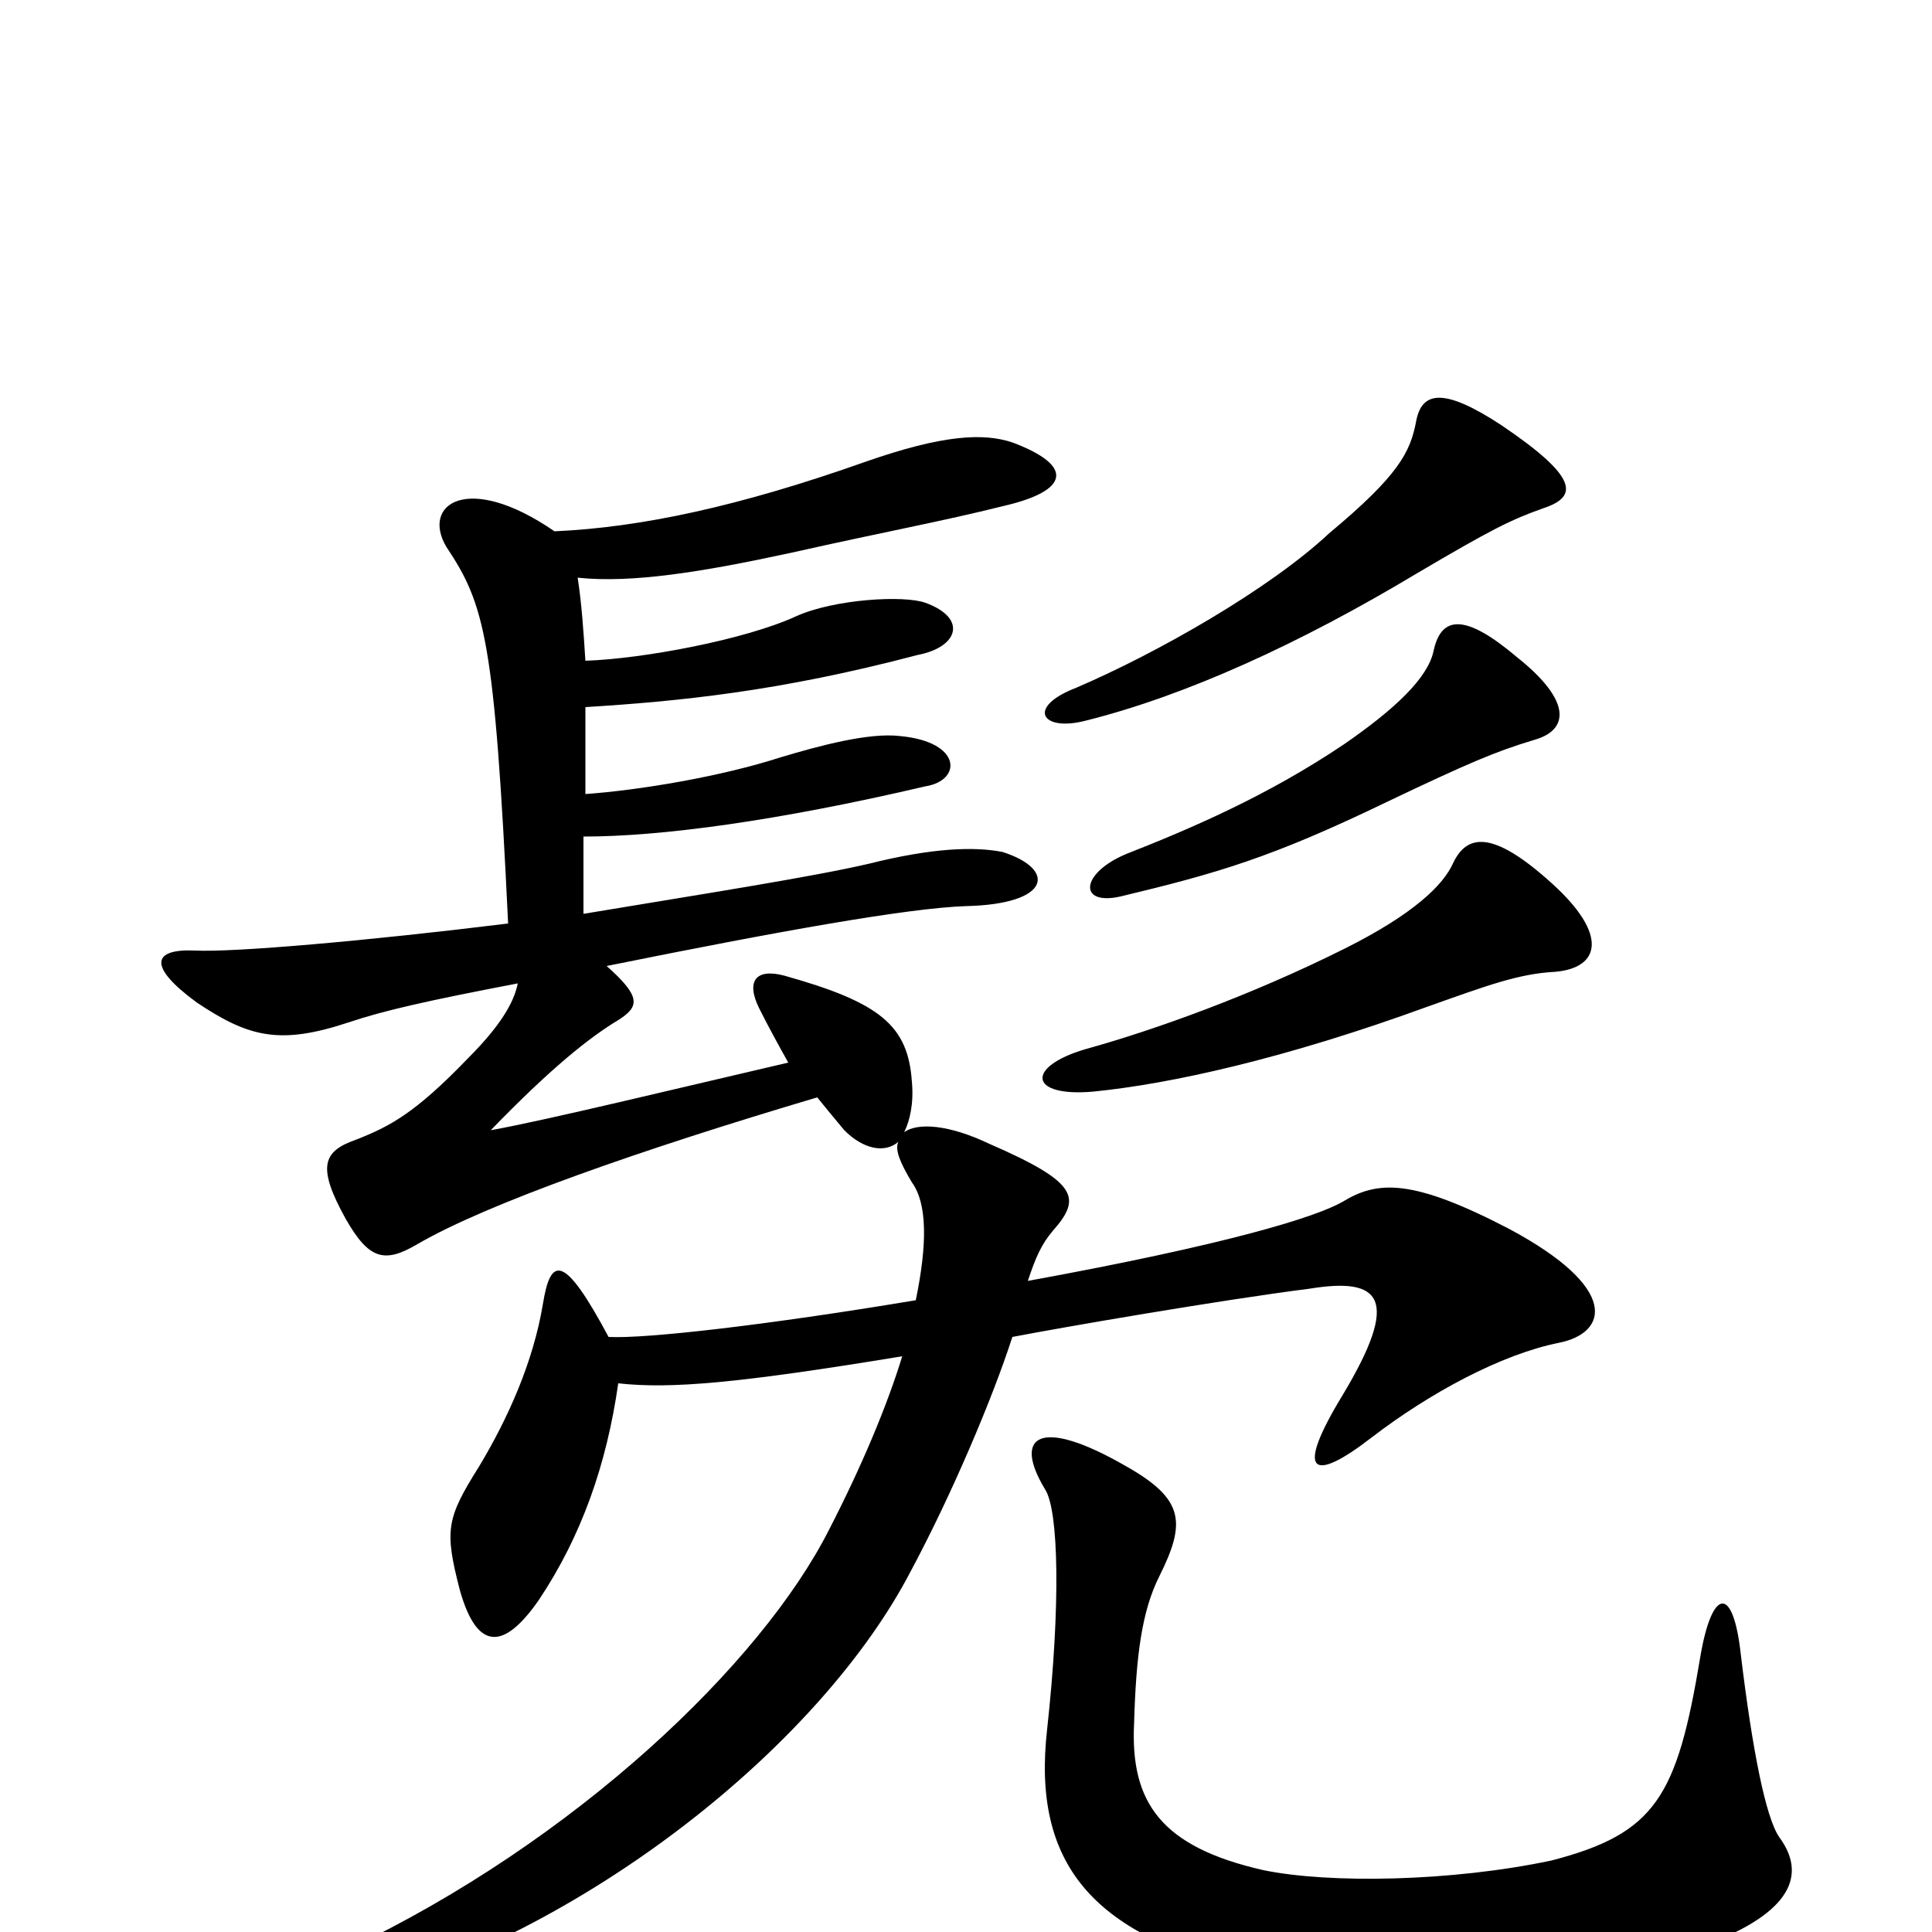<svg xmlns="http://www.w3.org/2000/svg" viewBox="0 -1000 1000 1000">
	<path fill="#000000" d="M805 -497C828 -499 833 -516 803 -543C772 -571 759 -568 752 -553C747 -542 732 -527 696 -509C648 -485 598 -467 562 -457C531 -448 532 -432 566 -435C606 -439 665 -452 739 -479C770 -490 786 -496 805 -497ZM785 -660C759 -682 746 -682 742 -663C739 -649 722 -633 696 -615C656 -588 616 -571 583 -558C559 -548 558 -531 580 -536C630 -548 658 -556 718 -585C760 -605 774 -611 794 -617C812 -622 814 -637 785 -660ZM799 -737C817 -743 817 -753 777 -780C748 -799 736 -798 733 -782C730 -766 724 -754 688 -724C657 -695 599 -662 557 -644C531 -634 539 -621 562 -627C614 -640 673 -667 733 -703C772 -726 782 -731 799 -737ZM921 -49C914 -59 907 -94 901 -144C897 -180 886 -178 880 -142C868 -70 857 -51 803 -37C751 -26 688 -25 654 -32C601 -44 585 -67 587 -108C588 -143 591 -166 600 -184C614 -212 613 -224 583 -241C538 -267 524 -257 541 -229C548 -218 549 -169 542 -105C534 -35 566 1 644 20C691 33 816 34 882 7C928 -10 935 -30 921 -49ZM315 -308C292 -351 285 -350 281 -325C276 -295 263 -266 248 -241C231 -214 230 -208 238 -177C247 -145 261 -146 279 -172C301 -205 314 -242 320 -284C347 -281 382 -284 467 -298C459 -272 446 -241 429 -208C394 -139 298 -47 180 9C148 25 153 40 186 32C310 -4 426 -100 471 -186C493 -227 514 -277 524 -308C550 -313 631 -327 678 -333C715 -339 725 -328 695 -278C670 -237 679 -232 710 -256C740 -279 777 -299 807 -305C832 -310 839 -333 781 -364C731 -390 713 -389 695 -378C681 -370 636 -356 532 -337C536 -349 539 -356 545 -363C560 -380 558 -388 512 -408C491 -418 475 -419 468 -414C471 -420 473 -429 472 -440C470 -469 456 -481 406 -495C391 -499 386 -492 393 -478C398 -468 403 -459 408 -450C352 -437 282 -420 254 -415C285 -447 305 -463 320 -472C331 -479 332 -484 314 -500C403 -518 470 -530 500 -531C544 -532 547 -550 519 -559C504 -562 482 -561 450 -553C420 -546 362 -537 302 -527V-567C342 -567 402 -575 479 -593C498 -596 498 -616 466 -619C450 -621 424 -614 404 -608C373 -598 331 -591 303 -589V-634C351 -637 403 -642 475 -661C496 -665 501 -680 479 -688C468 -692 432 -690 412 -681C386 -669 333 -659 303 -658C302 -674 301 -688 299 -701C327 -698 364 -704 410 -714C459 -725 487 -730 519 -738C554 -746 556 -759 524 -771C509 -776 488 -775 448 -761C383 -738 332 -727 287 -725C242 -756 218 -739 231 -717C251 -687 256 -669 263 -522C190 -513 121 -507 101 -508C79 -509 76 -500 102 -481C129 -463 145 -459 181 -471C199 -477 221 -482 268 -491C266 -481 259 -469 242 -452C215 -424 202 -417 184 -410C167 -404 164 -396 179 -369C191 -348 199 -346 216 -356C252 -377 332 -405 423 -432C427 -427 432 -421 437 -415C447 -405 458 -403 465 -409C463 -405 466 -398 472 -388C480 -377 480 -356 474 -327C396 -314 334 -307 315 -308Z"/>
</svg>